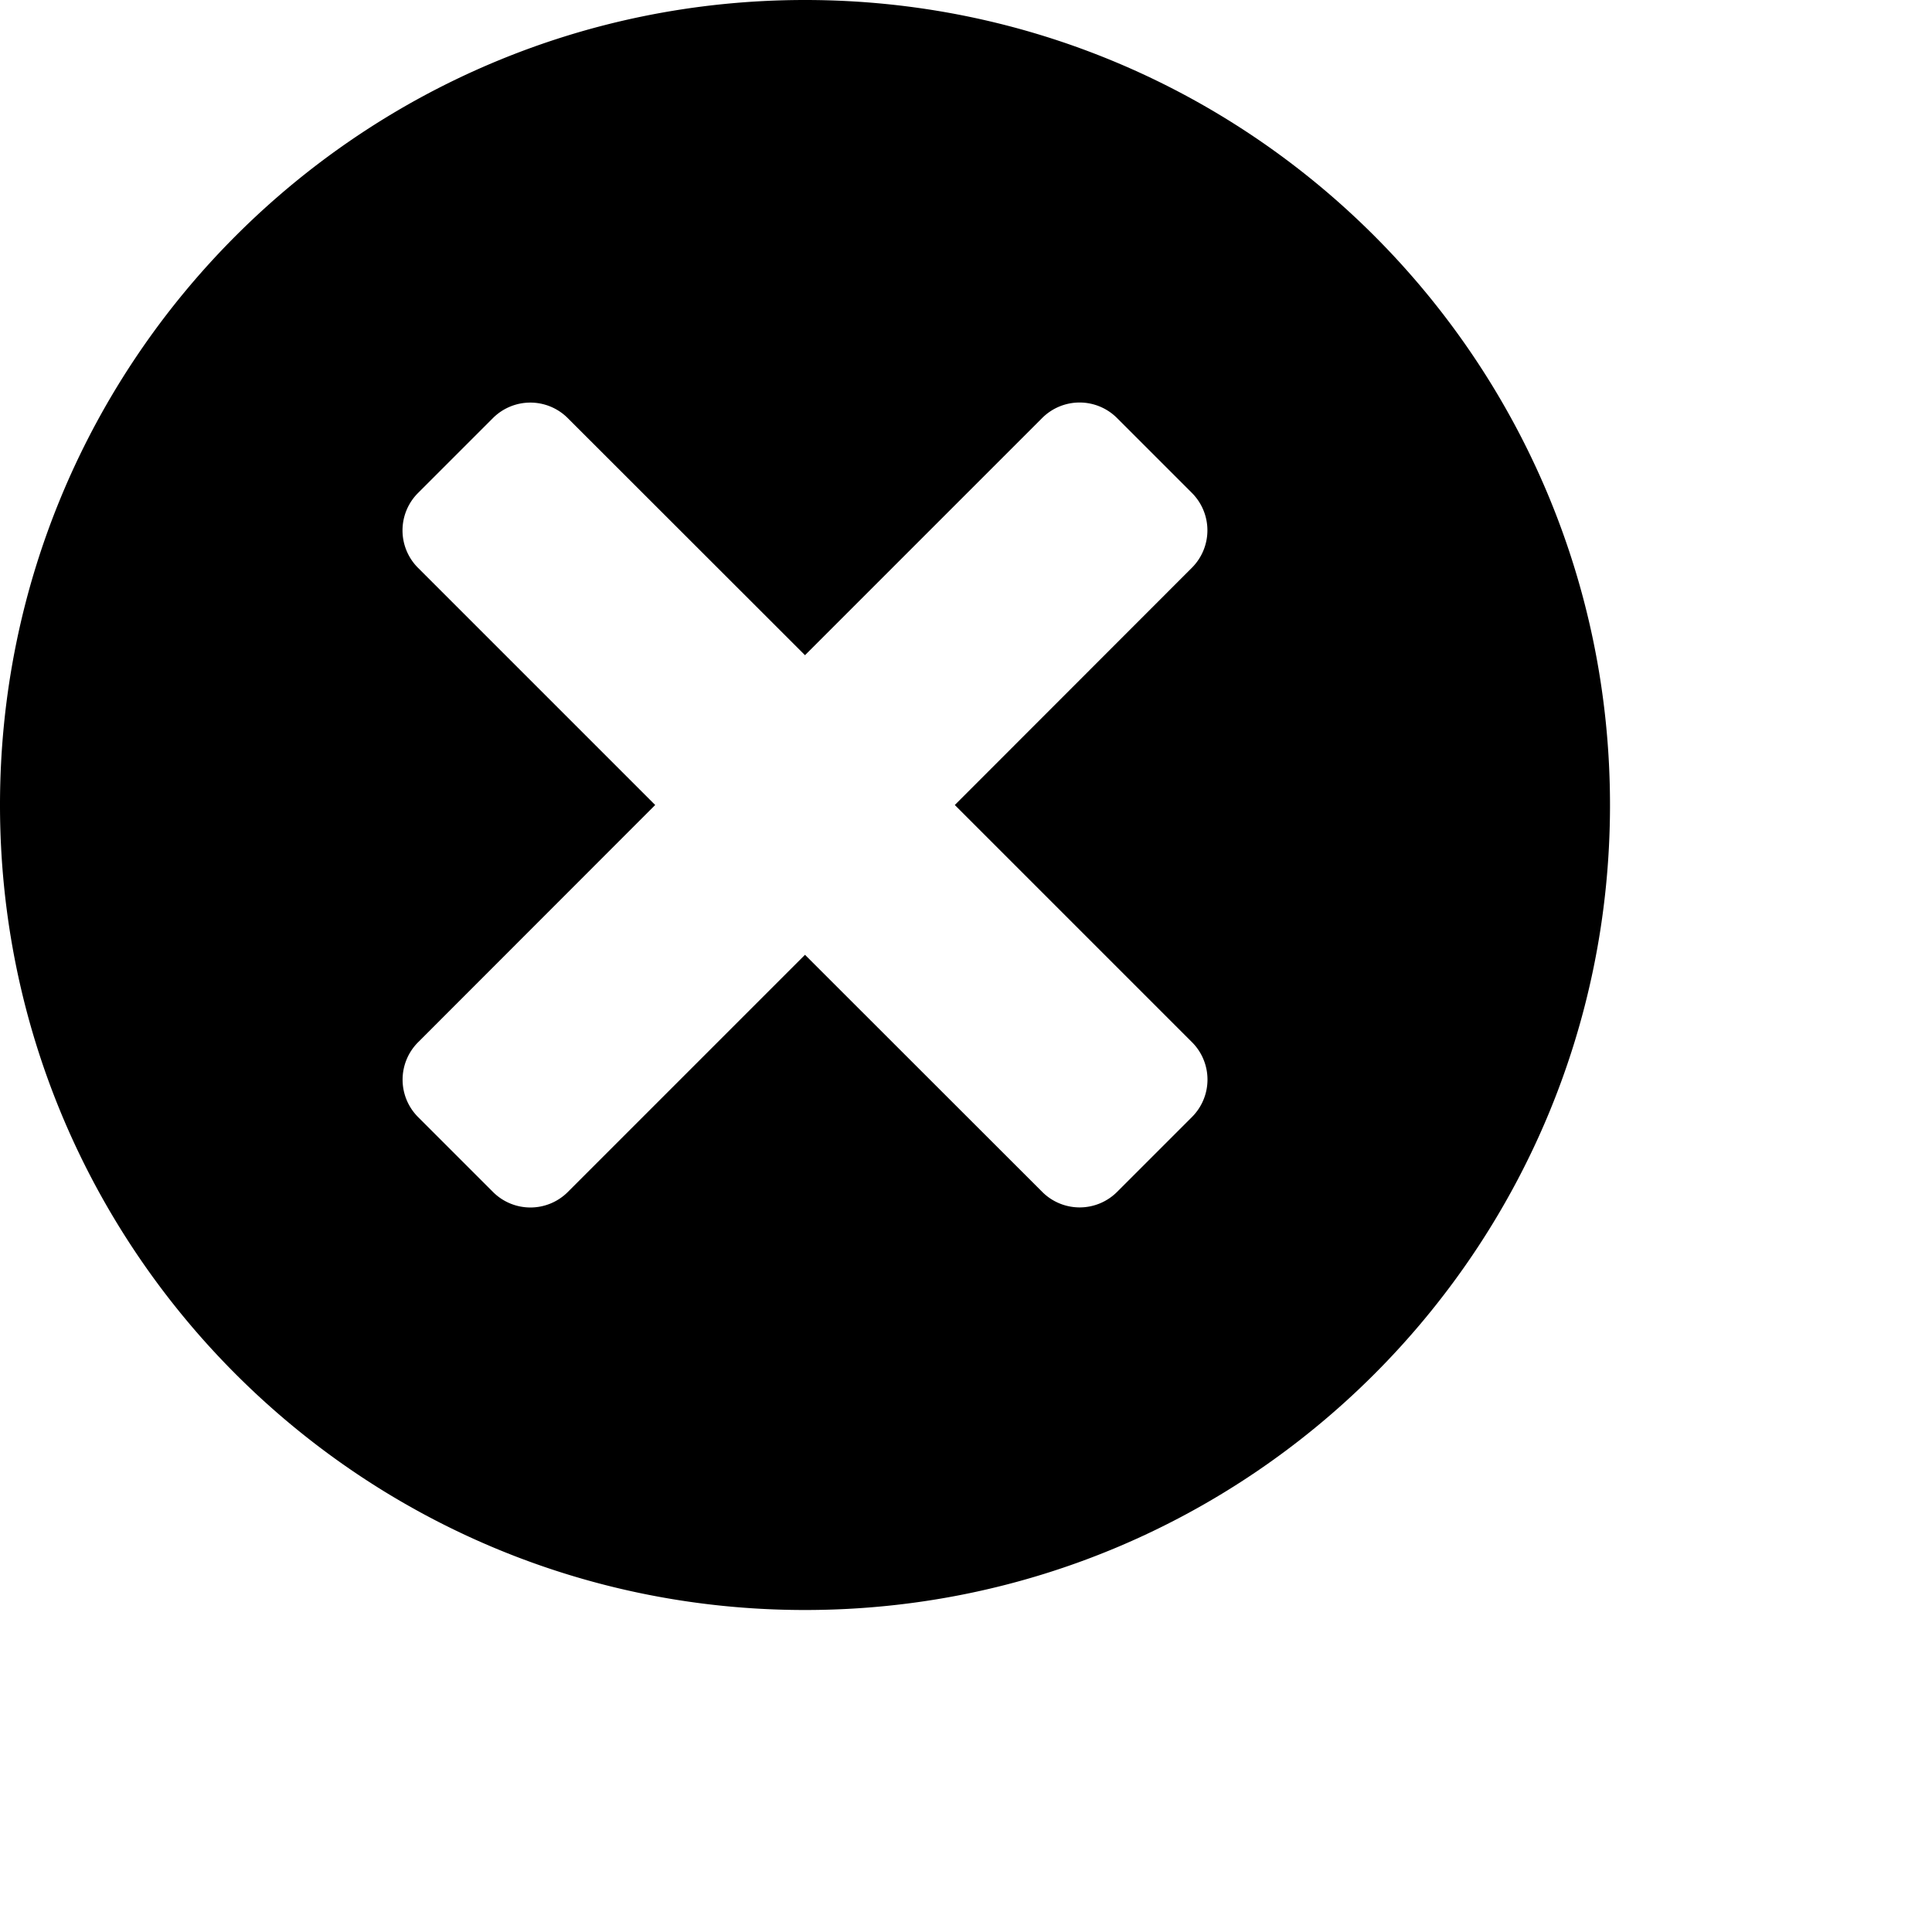 <svg xmlns="http://www.w3.org/2000/svg" viewBox="0 0 24 24"><path d="M10 0C4.477 0 0 4.477 0 10s4.477 10 10 10 10-4.477 10-10S15.523 0 10 0zm4.807 12.946a.657.657 0 0 1 0 .93l-.93.93a.657.657 0 0 1-.93 0L10 11.861l-2.946 2.946a.657.657 0 0 1-.93 0l-.93-.93a.657.657 0 0 1 0-.93L8.139 10 5.193 7.054a.657.657 0 0 1 0-.93l.93-.93a.657.657 0 0 1 .93 0L10 8.139l2.946-2.946a.657.657 0 0 1 .93 0l.93.93a.657.657 0 0 1 0 .93L11.861 10l2.946 2.946z"/></svg>